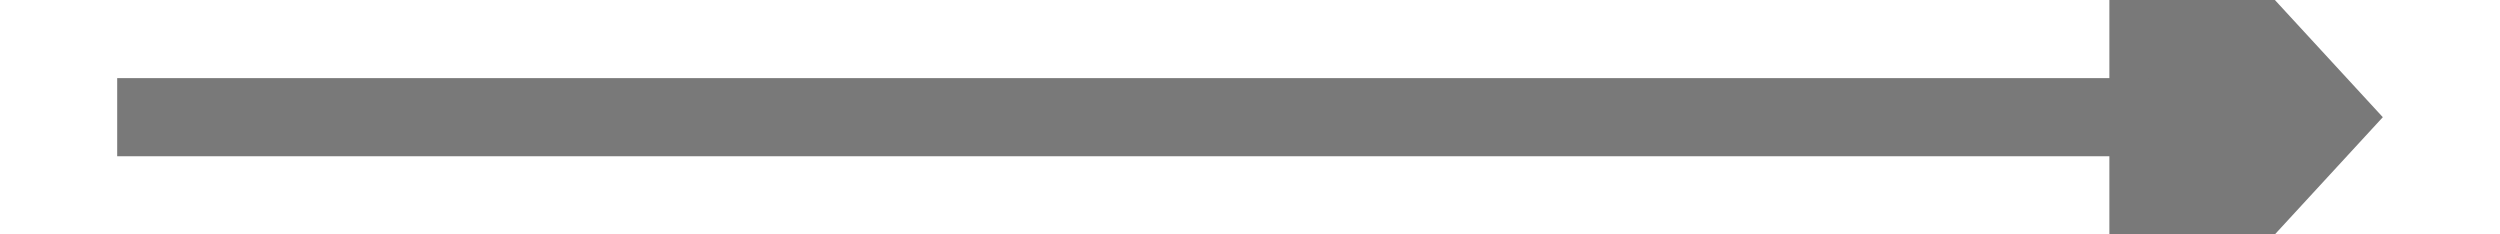 ﻿<?xml version="1.0" encoding="utf-8"?>
<svg version="1.1" xmlns:xlink="http://www.w3.org/1999/xlink" width="64px" height="6px" preserveAspectRatio="xMinYMid meet" viewBox="1082 759  64 4" xmlns="http://www.w3.org/2000/svg">
  <path d="M 1136 768.6  L 1143 761  L 1136 753.4  L 1136 768.6  Z " fill-rule="nonzero" fill="#797979" stroke="none" />
  <path d="M 1085 761  L 1137 761  " stroke-width="2" stroke="#797979" fill="none" />
</svg>